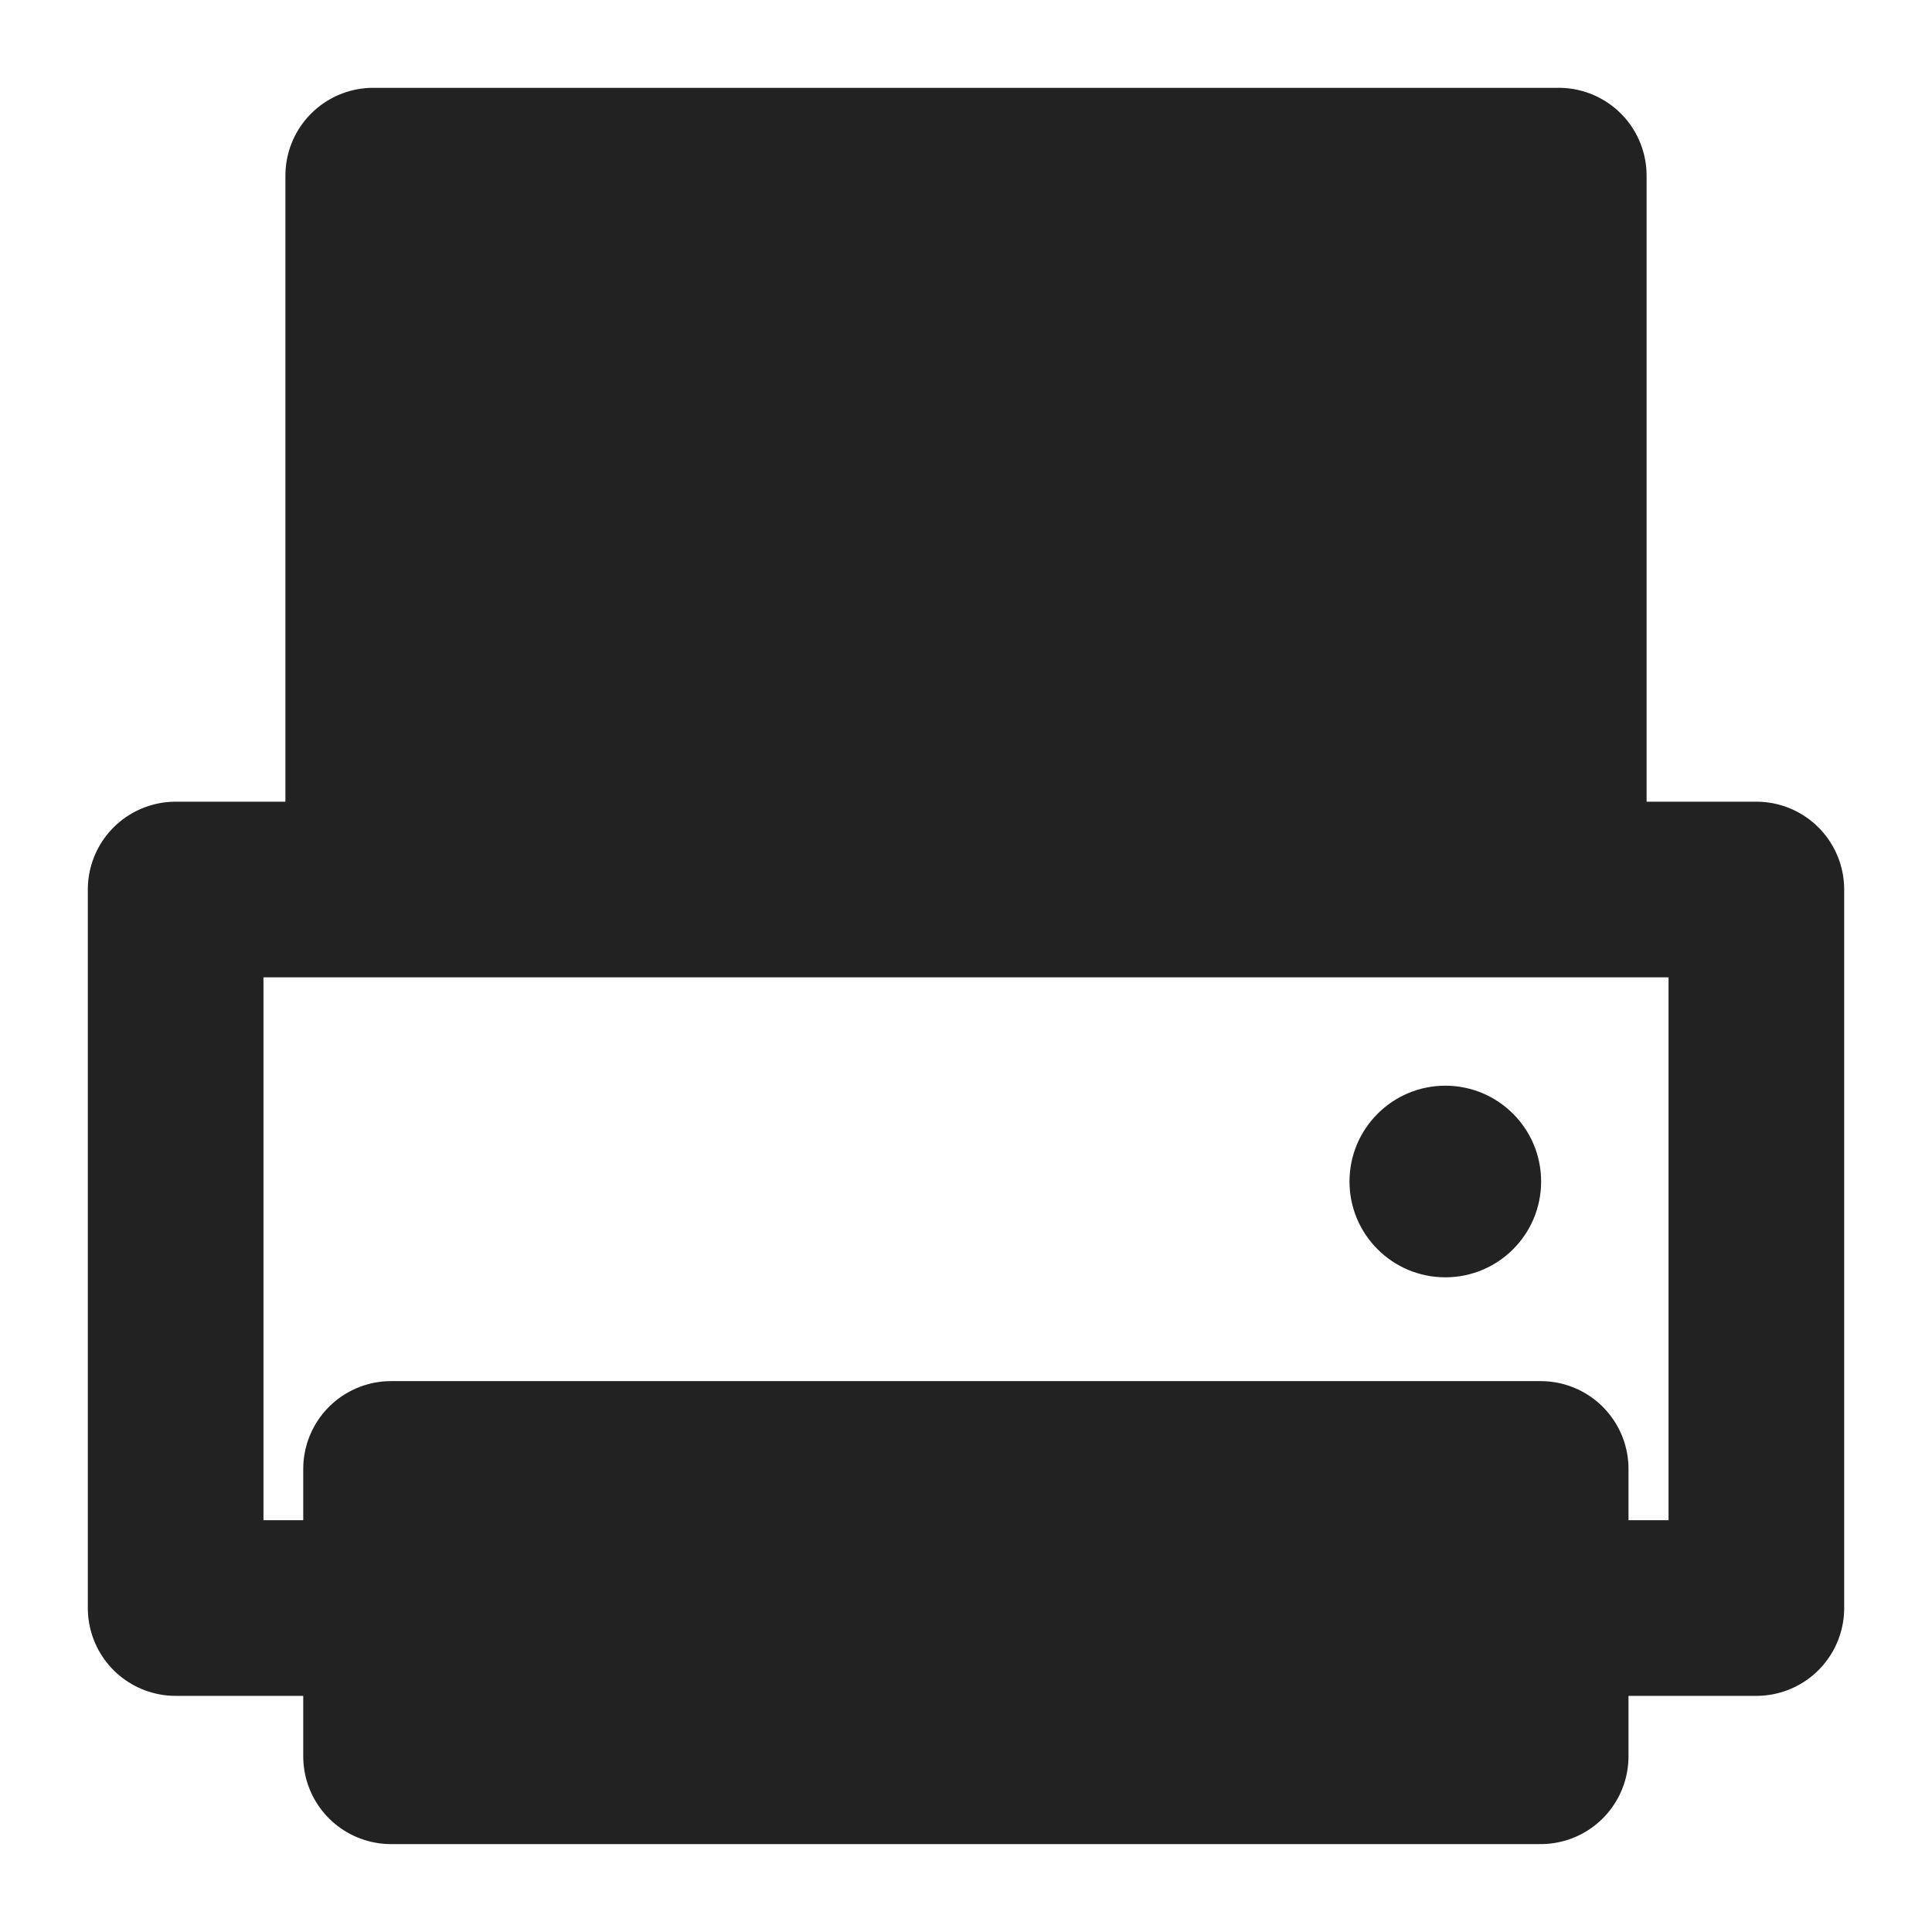 <svg width="22" height="22" viewBox="0 0 22 22" fill="none" xmlns="http://www.w3.org/2000/svg">
<path d="M17.75 18.311H20V10.129H2V18.311H4.25" stroke="#222222" stroke-width="2" stroke-linecap="round" stroke-linejoin="round"/>
<path d="M4.25 9.62V2H17.75V9.62" fill="#222222"/>
<path d="M4.25 9.62V2H17.75V9.62" stroke="#222222" stroke-width="2" stroke-linecap="round" stroke-linejoin="round"/>
<path d="M7.727 6.094H14.272" stroke="#222222" stroke-width="2" stroke-linecap="round" stroke-linejoin="round"/>
<path d="M17.544 16.727H4.453V19.999H17.544V16.727Z" fill="#222222" stroke="#222222" stroke-width="2" stroke-linecap="round" stroke-linejoin="round"/>
<path d="M16.458 14.545C17.061 14.545 17.549 14.057 17.549 13.454C17.549 12.852 17.061 12.363 16.458 12.363C15.856 12.363 15.367 12.852 15.367 13.454C15.367 14.057 15.856 14.545 16.458 14.545Z" fill="#222222"/>
</svg>
